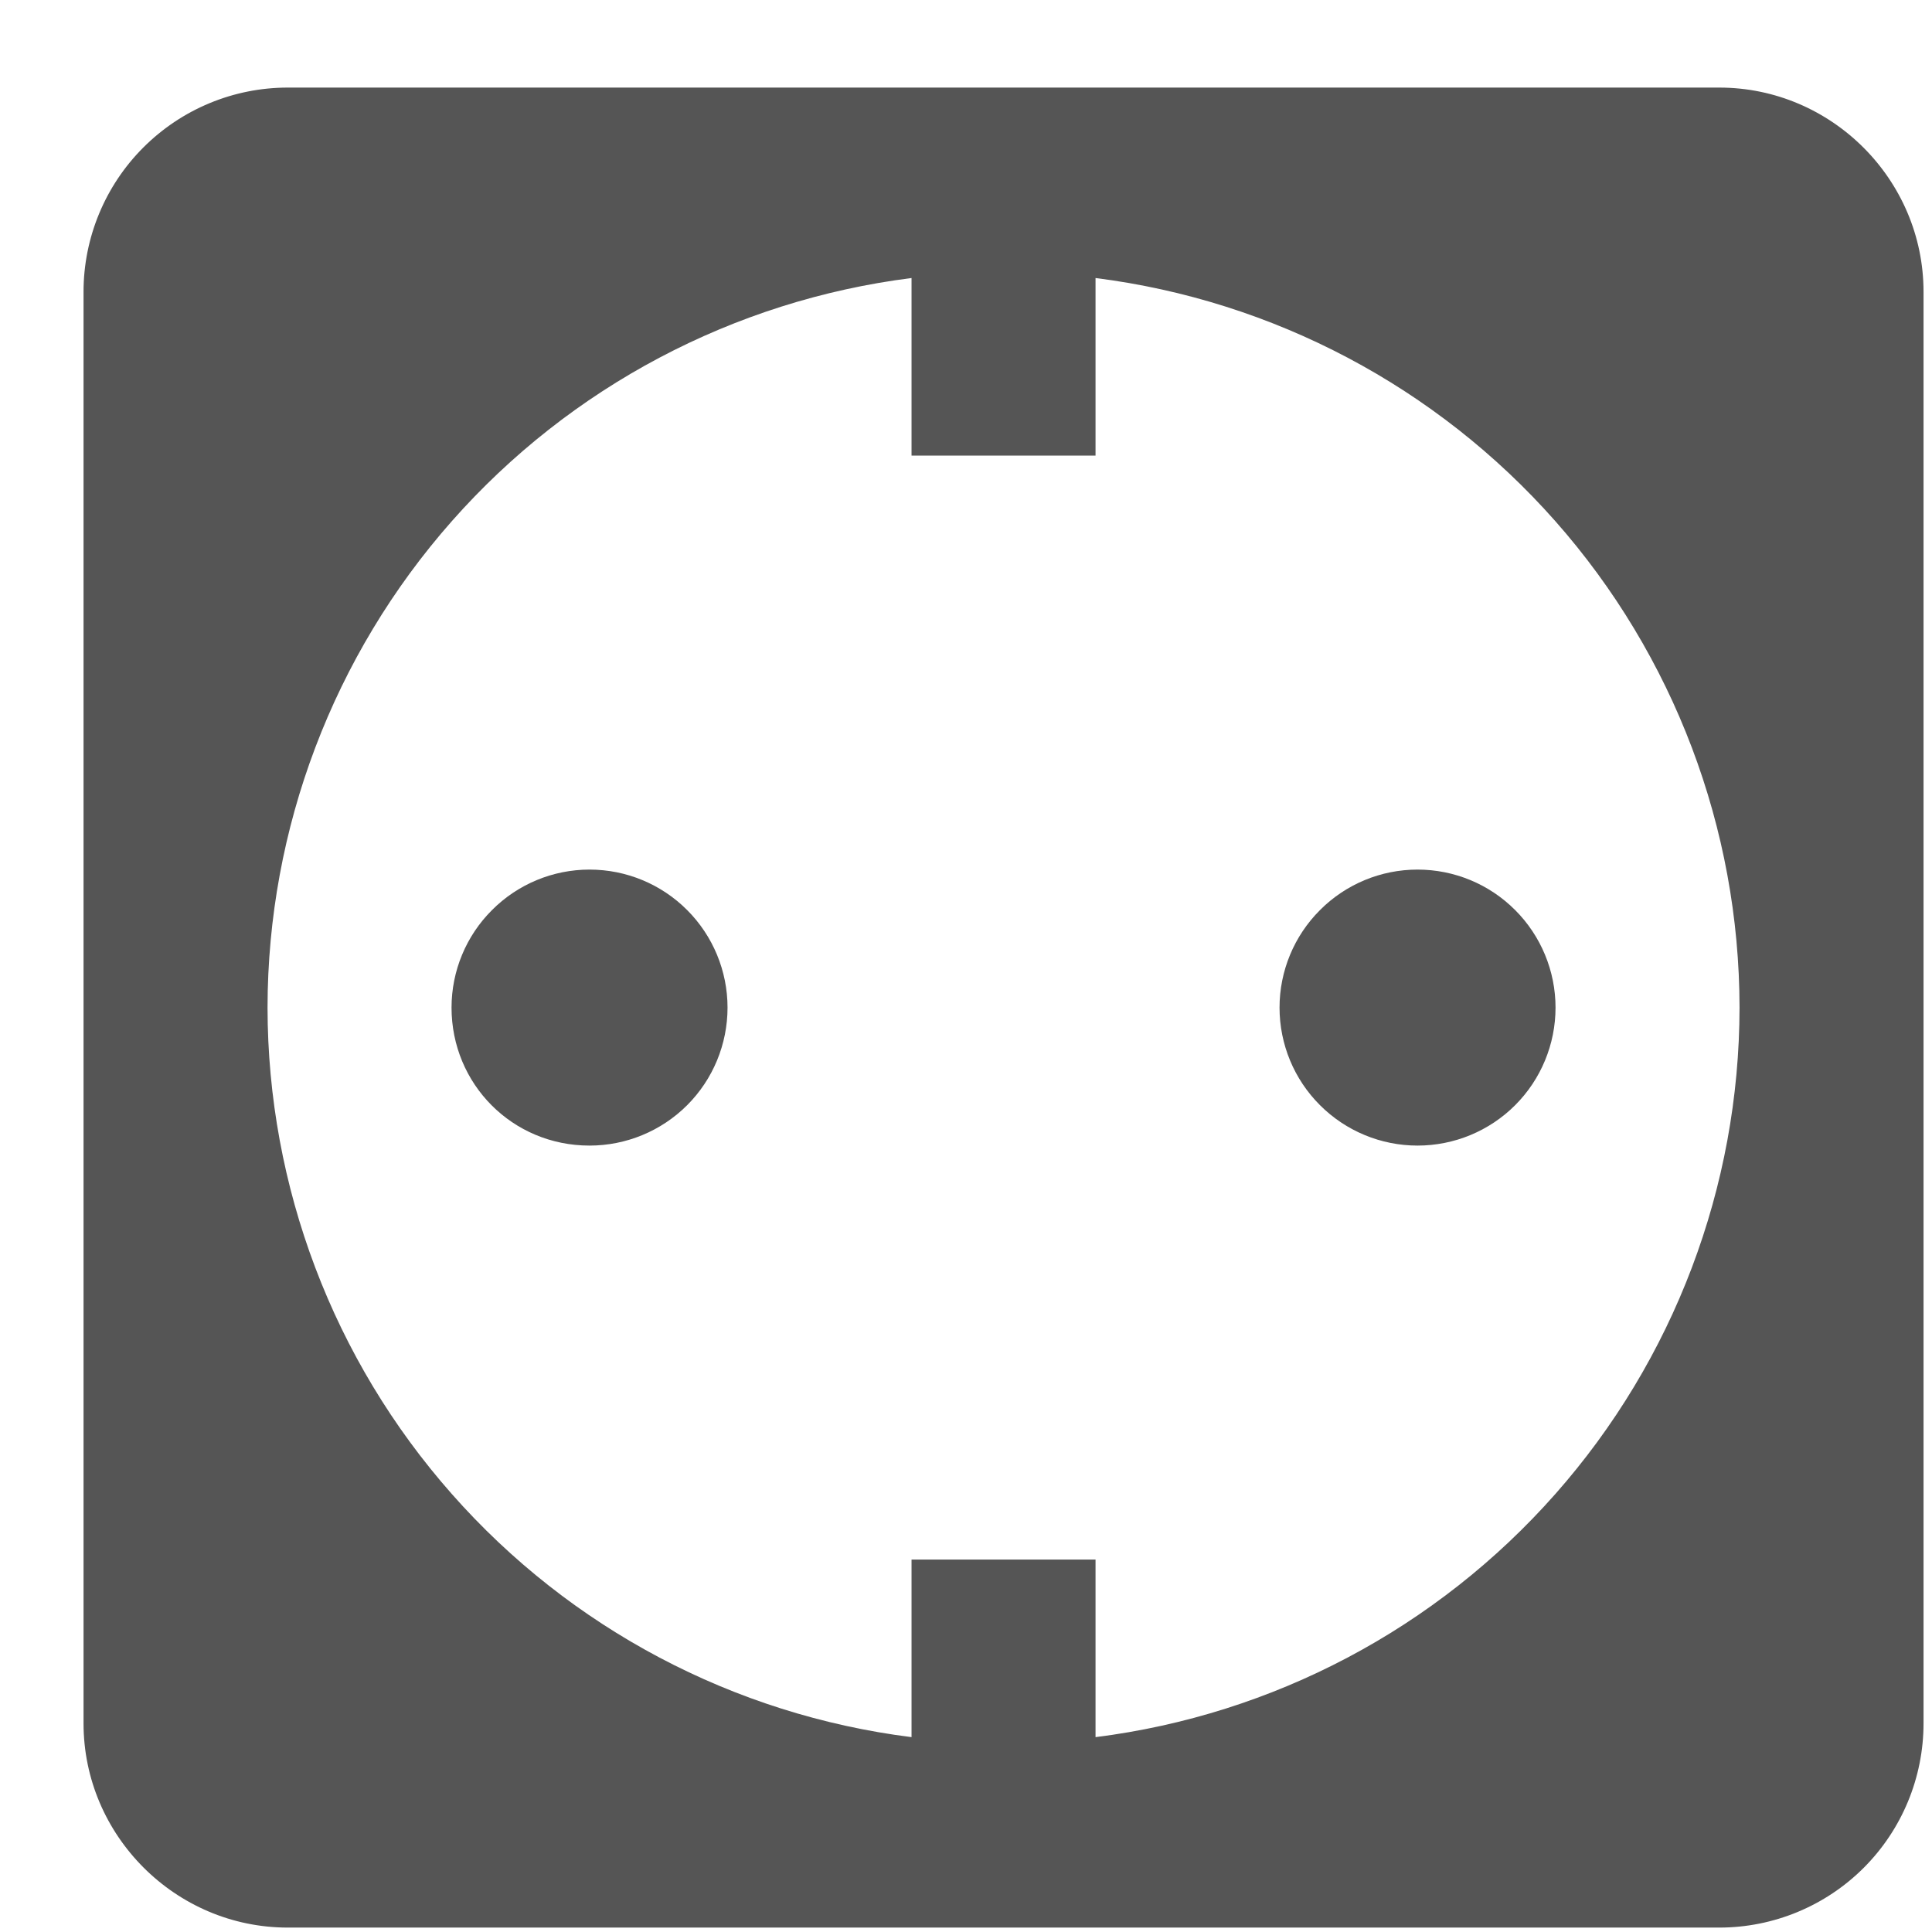 <svg width="21" height="21" viewBox="0 0 21 21" fill="none" xmlns="http://www.w3.org/2000/svg">
<path d="M3.128 0.952C2.539 0.952 1.975 1.186 1.558 1.603C1.142 2.019 0.908 2.584 0.908 3.172V18.732C0.908 19.952 1.908 20.952 3.128 20.952H18.688C19.277 20.952 19.842 20.718 20.258 20.302C20.674 19.886 20.908 19.321 20.908 18.732V3.172C20.908 1.952 19.908 0.952 18.688 0.952H3.128ZM9.908 3.022V4.952H11.908V3.022C13.84 3.266 15.617 4.206 16.906 5.665C18.195 7.125 18.906 9.005 18.908 10.952C18.906 12.9 18.195 14.78 16.906 16.239C15.617 17.699 13.84 18.639 11.908 18.882V16.952H9.908V18.882C7.976 18.639 6.199 17.699 4.911 16.239C3.622 14.78 2.91 12.9 2.908 10.952C2.91 9.005 3.622 7.125 4.911 5.665C6.199 4.206 7.976 3.266 9.908 3.022ZM6.408 9.452C6.01 9.452 5.629 9.61 5.348 9.892C5.066 10.173 4.908 10.555 4.908 10.952C4.908 11.782 5.568 12.452 6.408 12.452C6.806 12.452 7.188 12.294 7.469 12.013C7.75 11.732 7.908 11.35 7.908 10.952C7.908 10.555 7.75 10.173 7.469 9.892C7.188 9.61 6.806 9.452 6.408 9.452ZM15.408 9.452C15.01 9.452 14.629 9.61 14.348 9.892C14.066 10.173 13.908 10.555 13.908 10.952C13.908 11.35 14.066 11.732 14.348 12.013C14.629 12.294 15.01 12.452 15.408 12.452C15.806 12.452 16.188 12.294 16.469 12.013C16.75 11.732 16.908 11.35 16.908 10.952C16.908 10.555 16.75 10.173 16.469 9.892C16.188 9.61 15.806 9.452 15.408 9.452Z" fill="#555555"/>
</svg>
